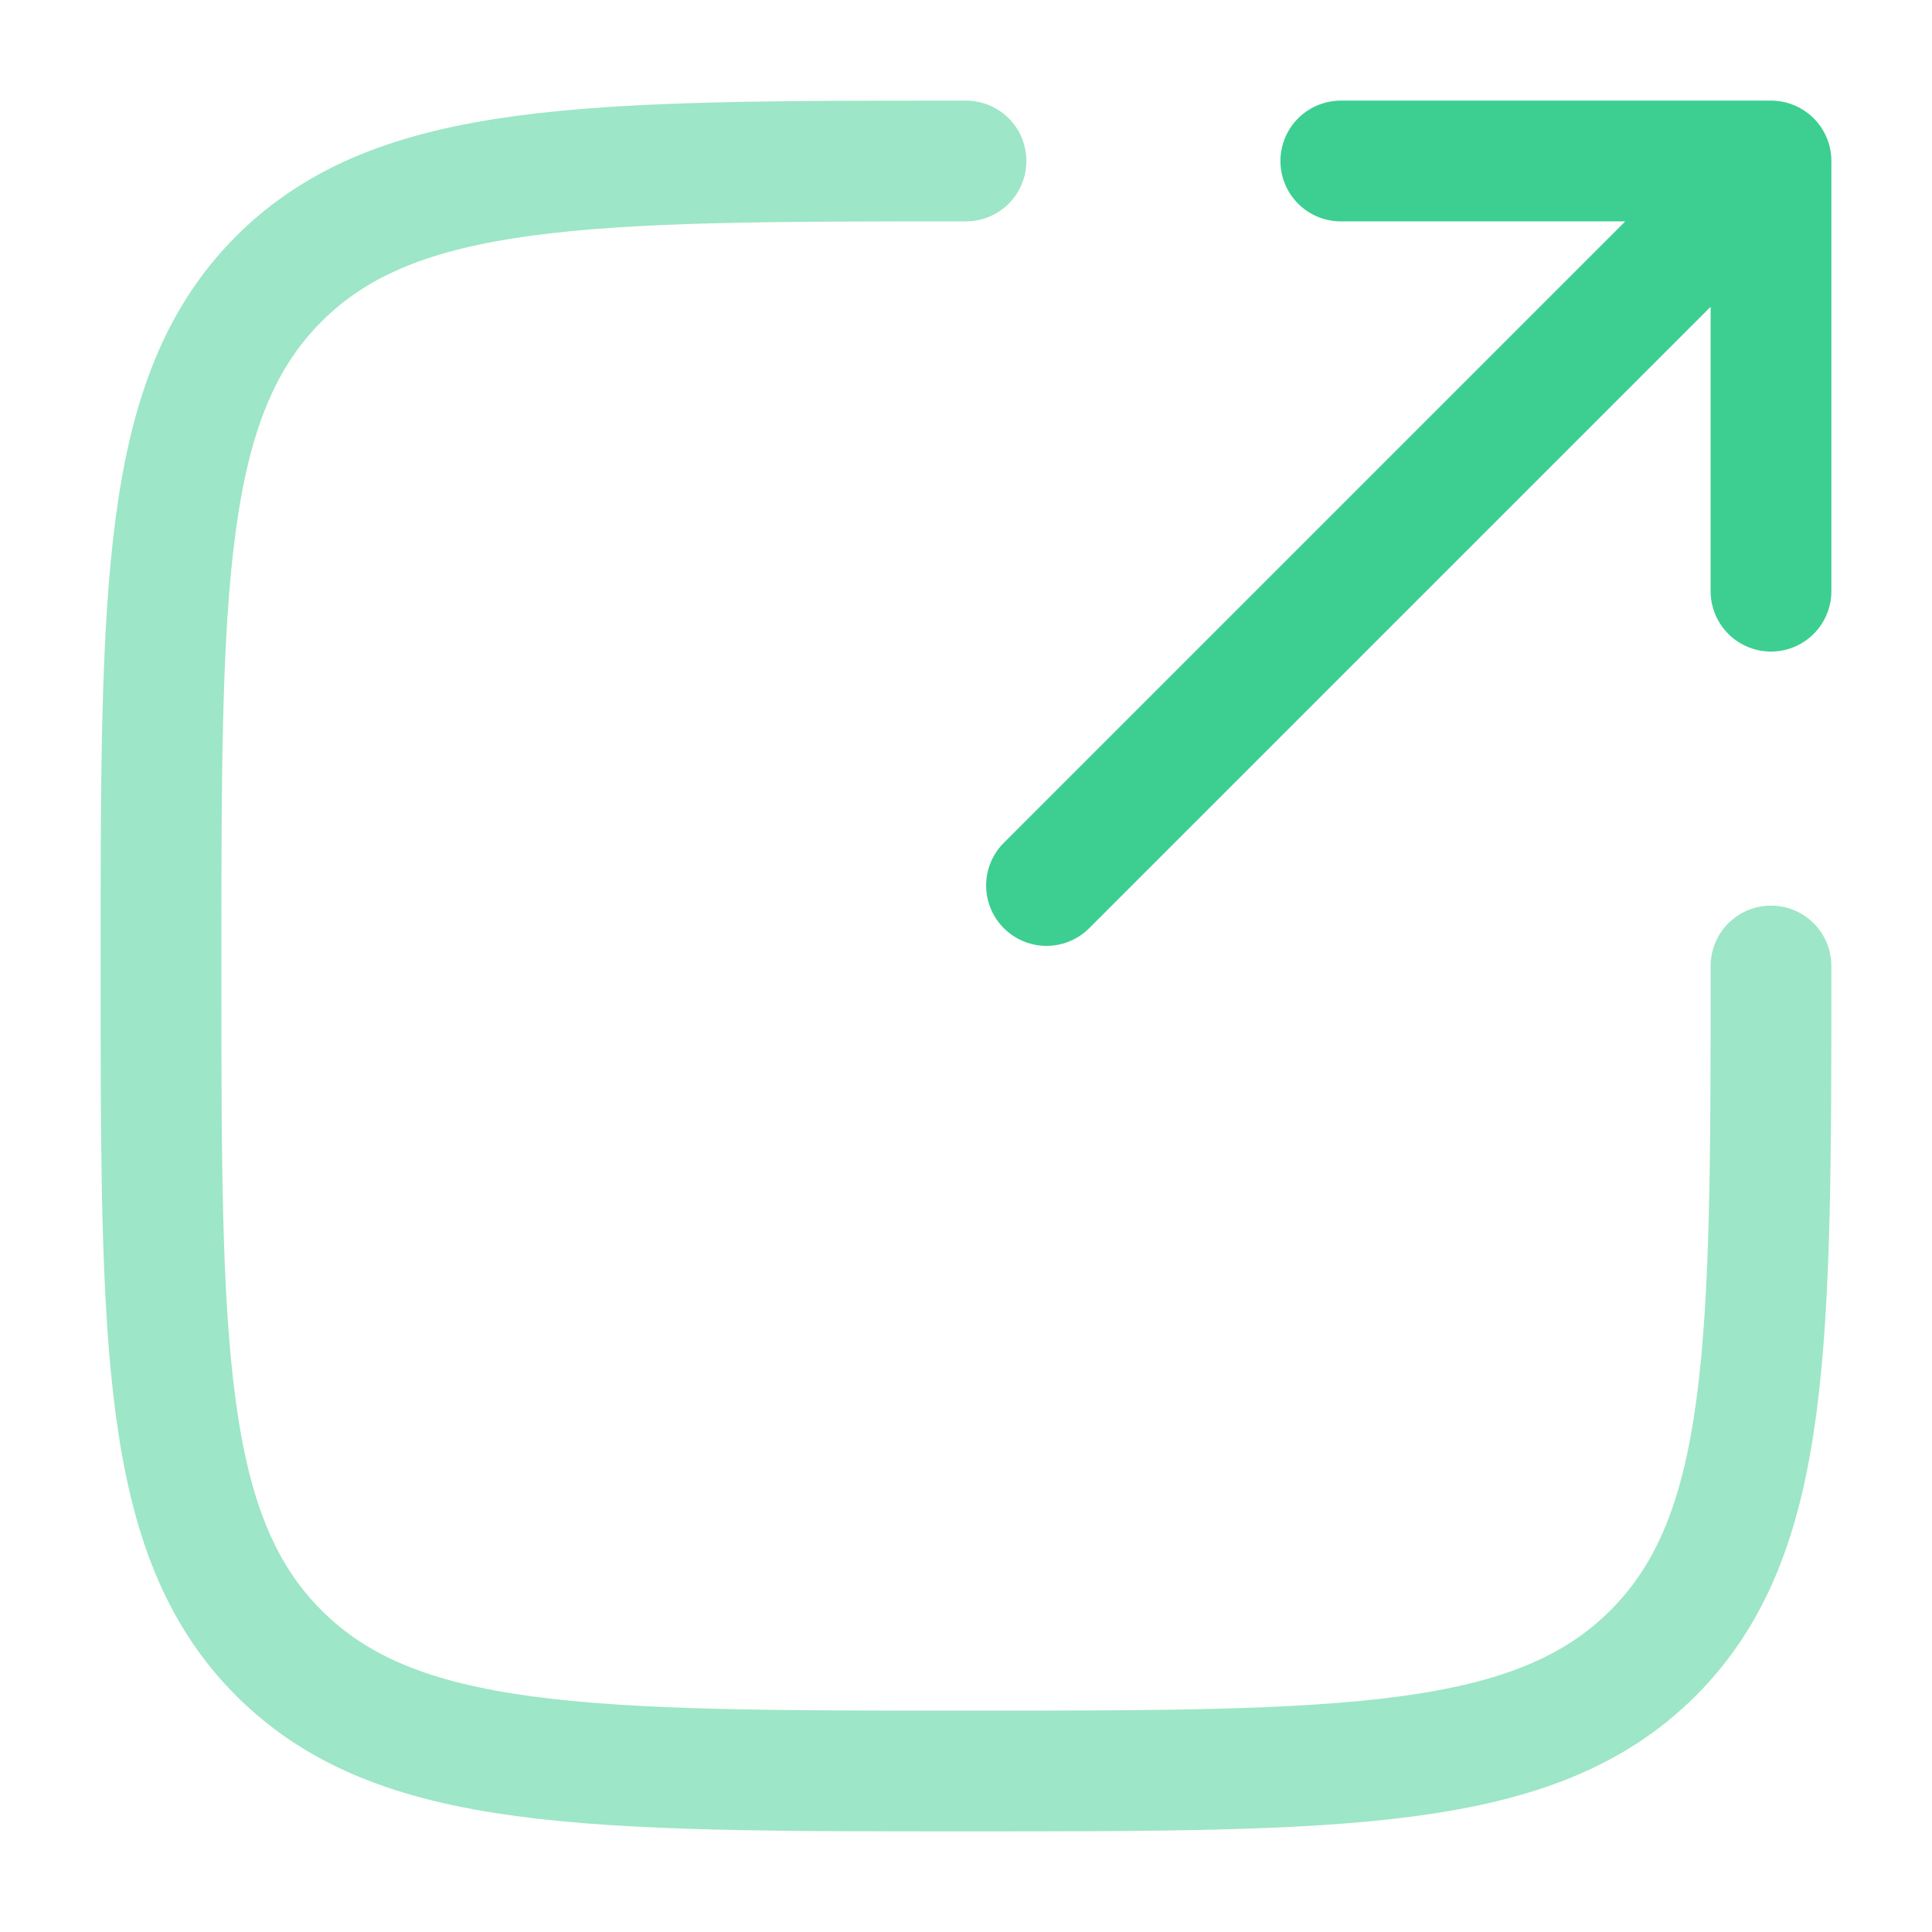 <svg width="20px" height="20px"
                viewBox="0 0 24 24" fill="none" xmlns="http://www.w3.org/2000/svg" stroke="#3ccf91">
                <g id="SVGRepo_bgCarrier" stroke-width="0"></g>
                <g id="SVGRepo_tracerCarrier" stroke-linecap="round" stroke-linejoin="round"></g>
                <g id="SVGRepo_iconCarrier">
                  <path d="M13 11L22 2M22 2H16.656M22 2V7.344" stroke="#3ccf91" stroke-width="1.5"
                    stroke-linecap="round" stroke-linejoin="round"></path>
                  <path opacity="0.5"
                    d="M22 12C22 16.714 22 19.071 20.535 20.535C19.071 22 16.714 22 12 22C7.286 22 4.929 22 3.464 20.535C2 19.071 2 16.714 2 12C2 7.286 2 4.929 3.464 3.464C4.929 2 7.286 2 12 2"
                    stroke="#3ccf91" stroke-width="1.5" stroke-linecap="round"></path>
                </g>
              </svg>
